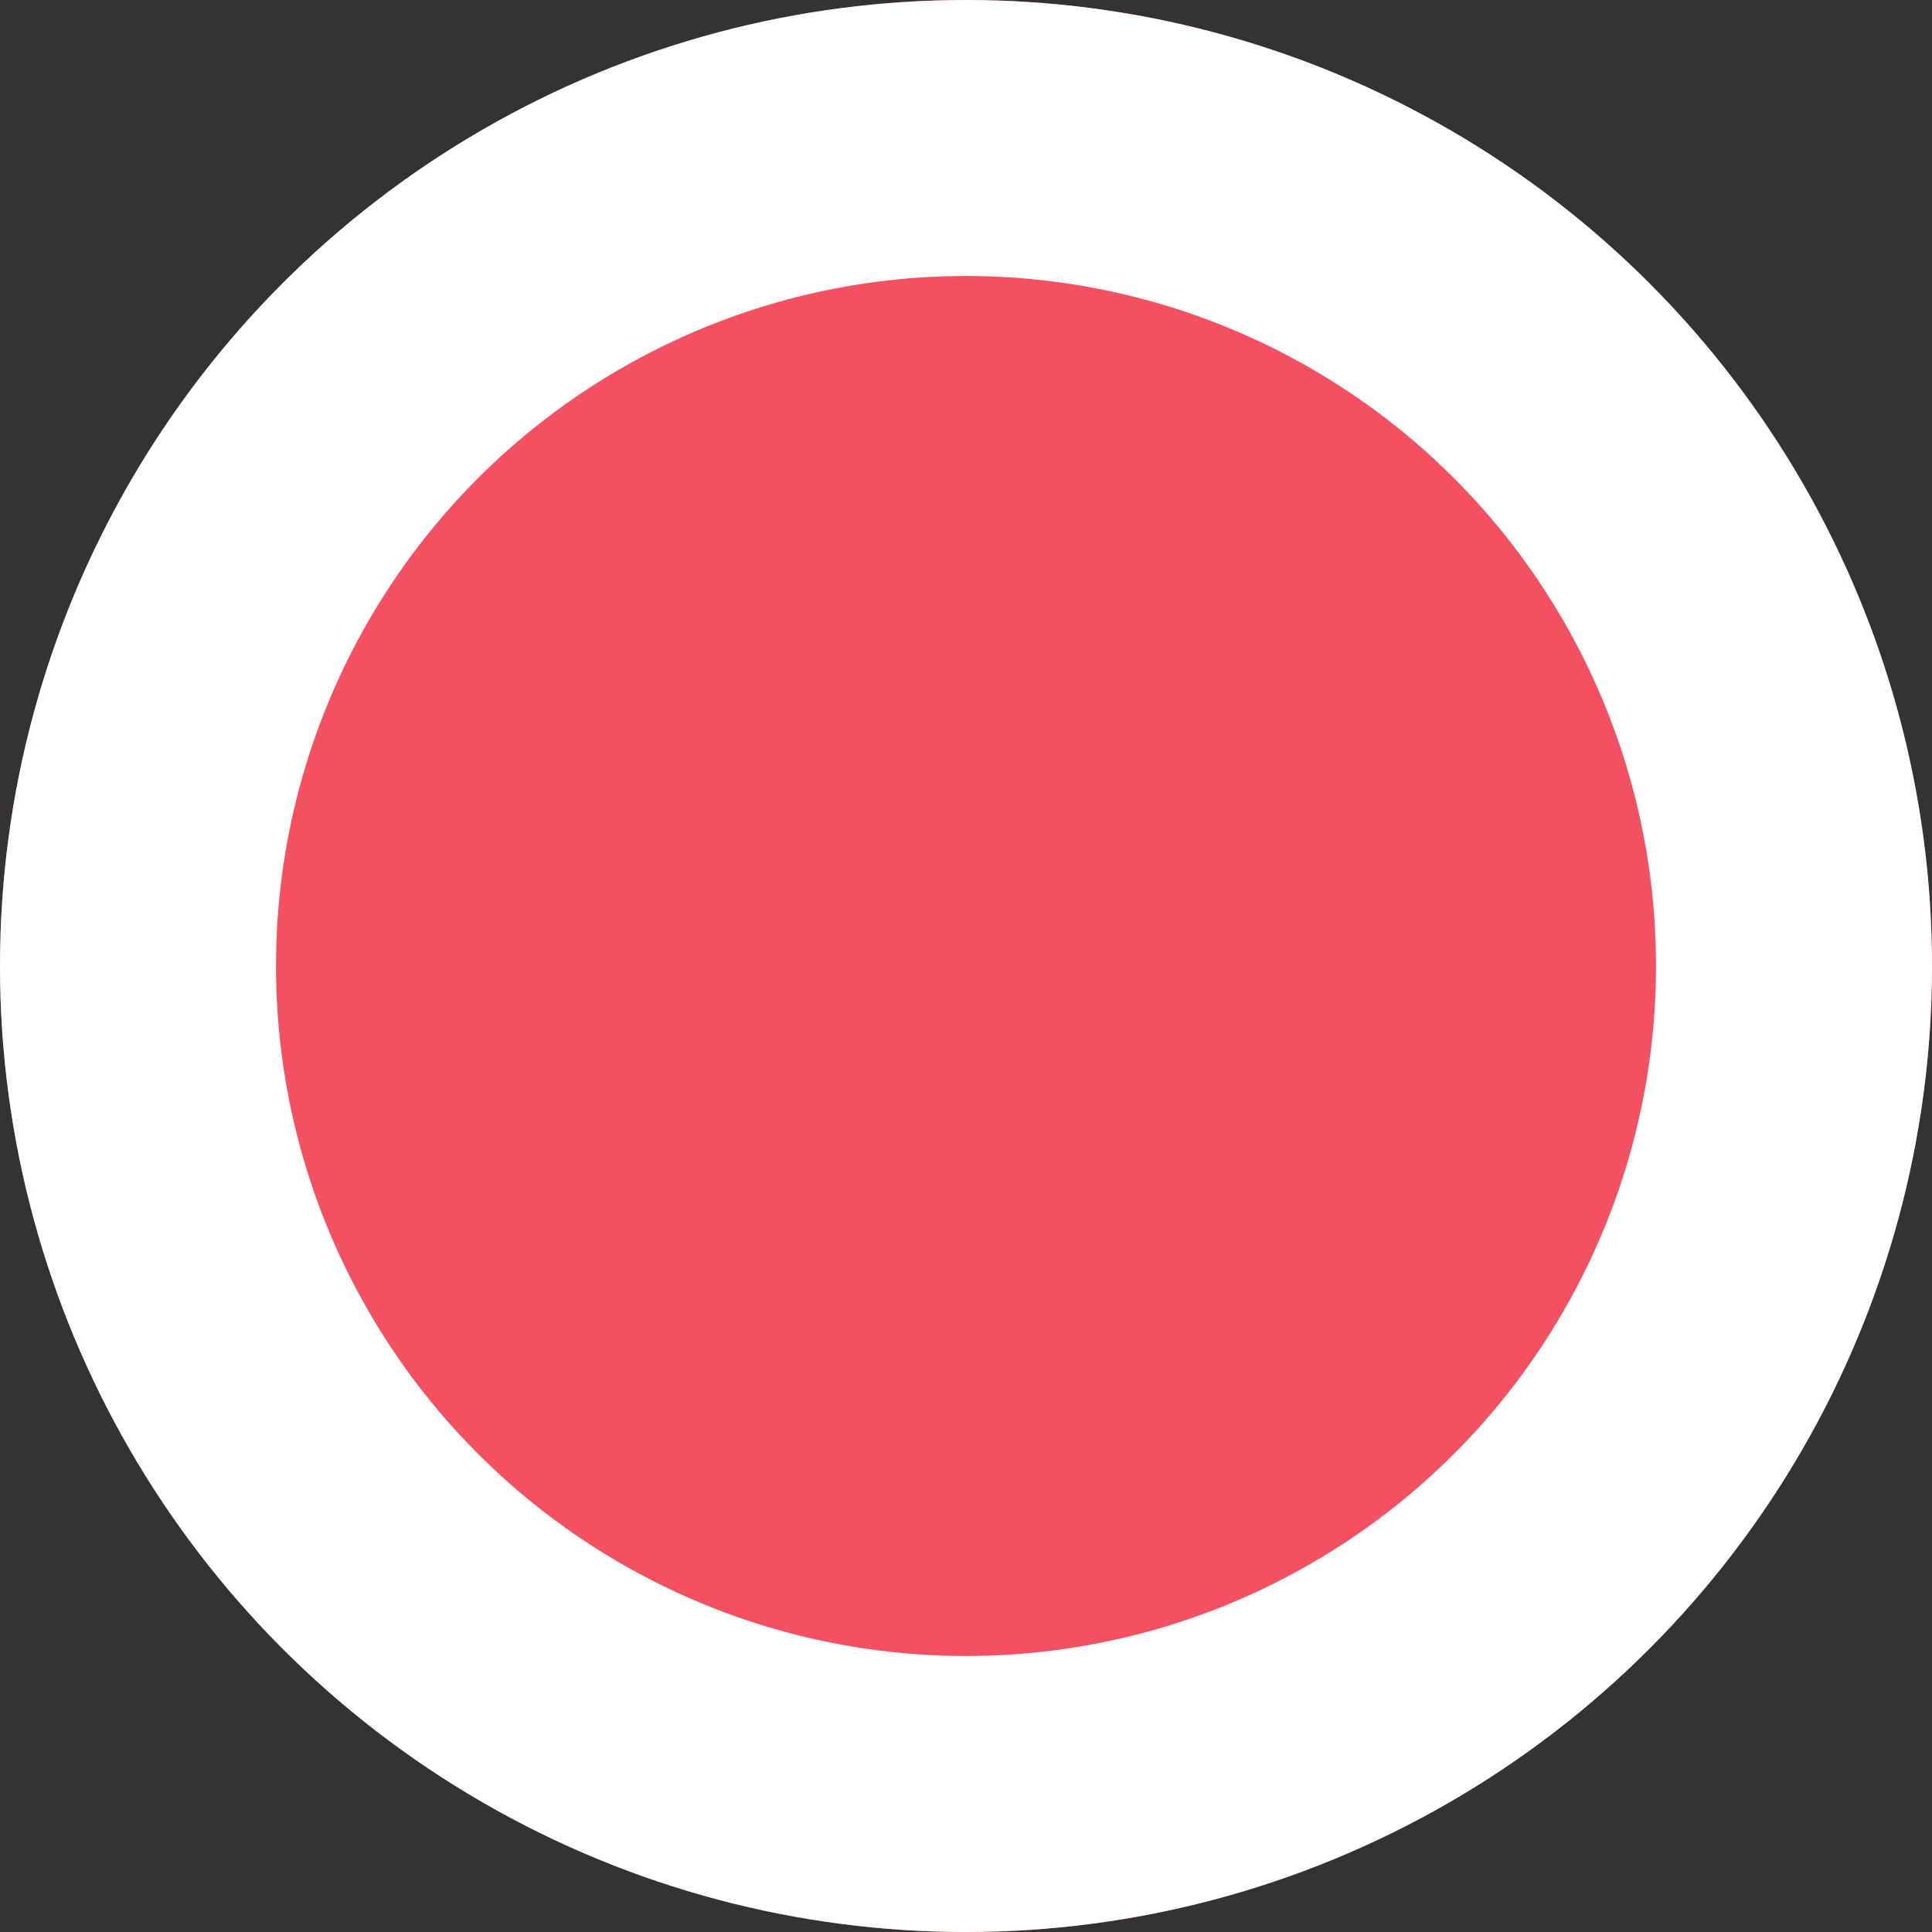 <svg xmlns="http://www.w3.org/2000/svg" width="7" height="7" viewBox="0 0 7 7"><rect x="0" y="0" width="7" height="7" fill="#333333" stroke="none"/><defs><style>.a{fill:#f35162;stroke:#fff;}.b{stroke:none;}.c{fill:none;}</style></defs><g class="a"><circle class="b" cx="3.5" cy="3.5" r="3.5"/><circle class="c" cx="3.5" cy="3.5" r="3"/></g></svg>